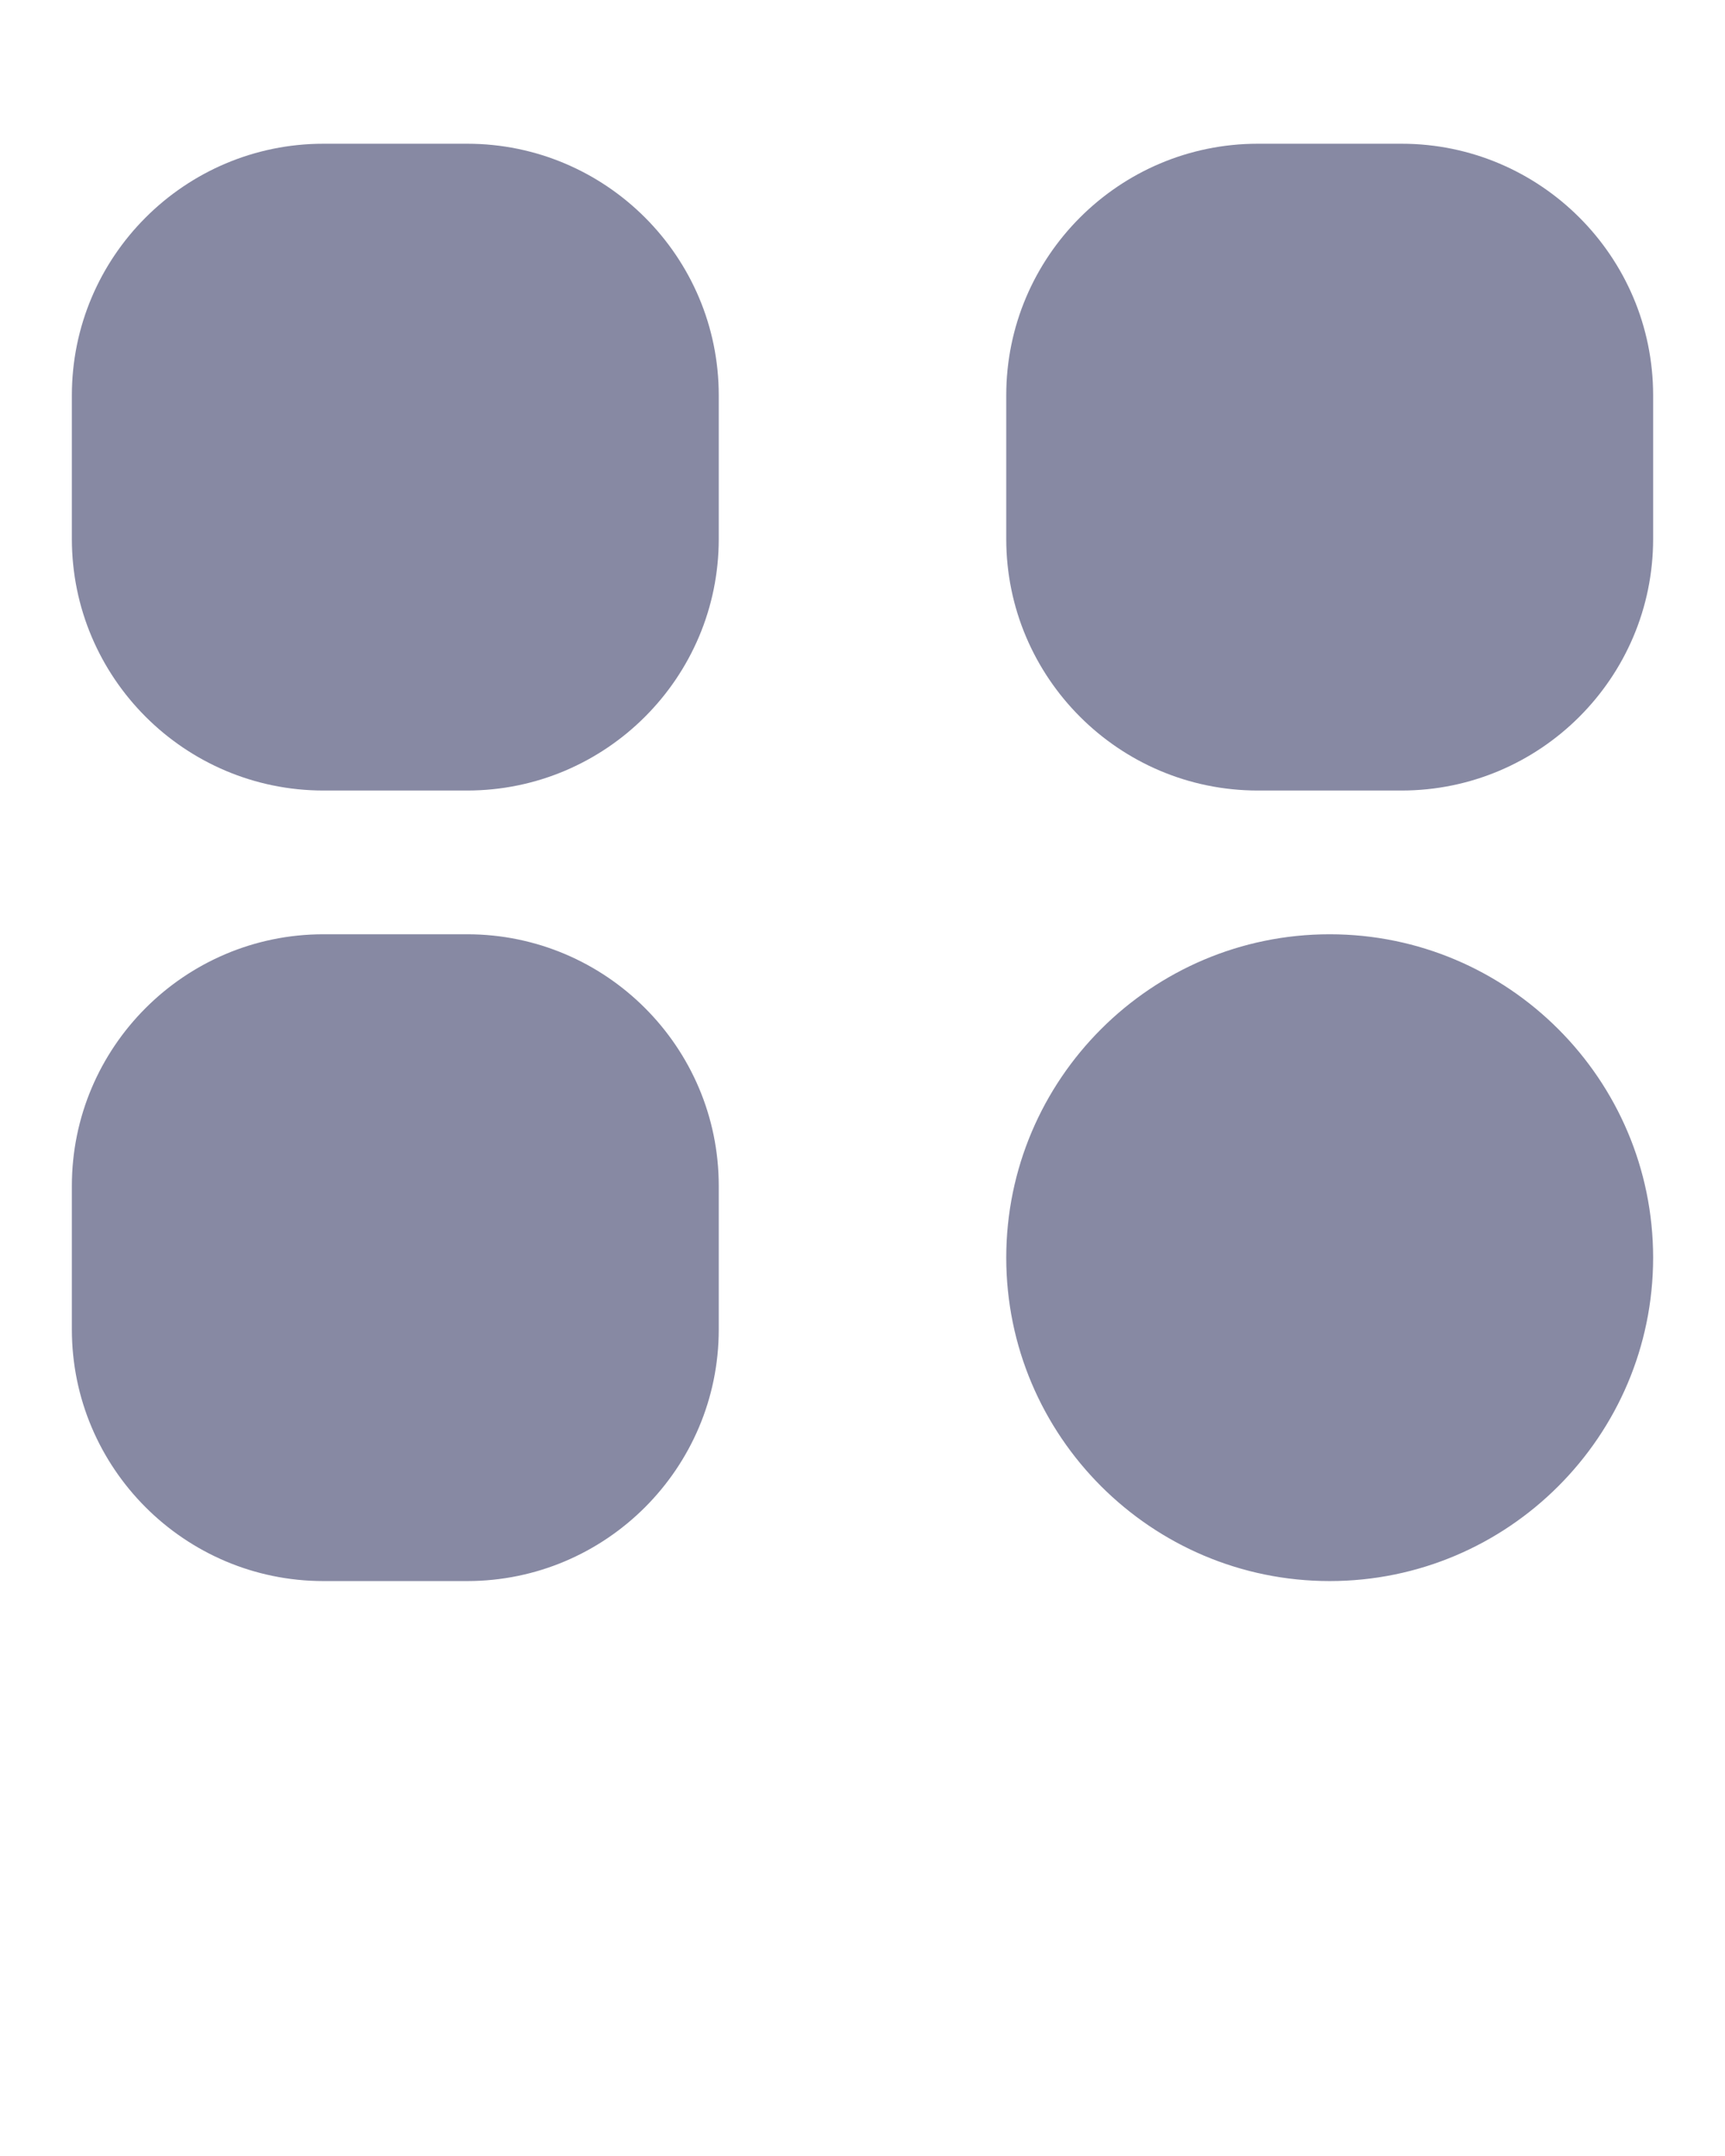 <svg
  xmlns="http://www.w3.org/2000/svg"
  xmlns:xlink="http://www.w3.org/1999/xlink"
  version="1.1"
  x="0px"
  y="0px"
  viewBox="0 0 48 60"
  enable-background="new 0 0 48 48"
  xml:space="preserve"
>
  <path
    fill="#8789A3" 
    d="M46,35c0,4.962-4.037,9-9,9s-9-4.038-9-9s4.037-9,9-9S46,30.038,46,35z M13,26H9  c-3.859,0-7,3.14-7,7v4c0,3.86,3.141,7,7,7h4c3.859,0,7-3.14,7-7v-4C20,29.14,16.859,26,13,26z   M39,4h-4c-3.859,0-7,3.14-7,7v4c0,3.86,3.141,7,7,7h4c3.859,0,7-3.14,7-7v-4  C46,7.14,42.859,4,39,4z M13,4H9c-3.859,0-7,3.14-7,7v4c0,3.86,3.141,7,7,7h4c3.859,0,7-3.14,7-7  v-4C20,7.14,16.859,4,13,4z"
  />
</svg>
